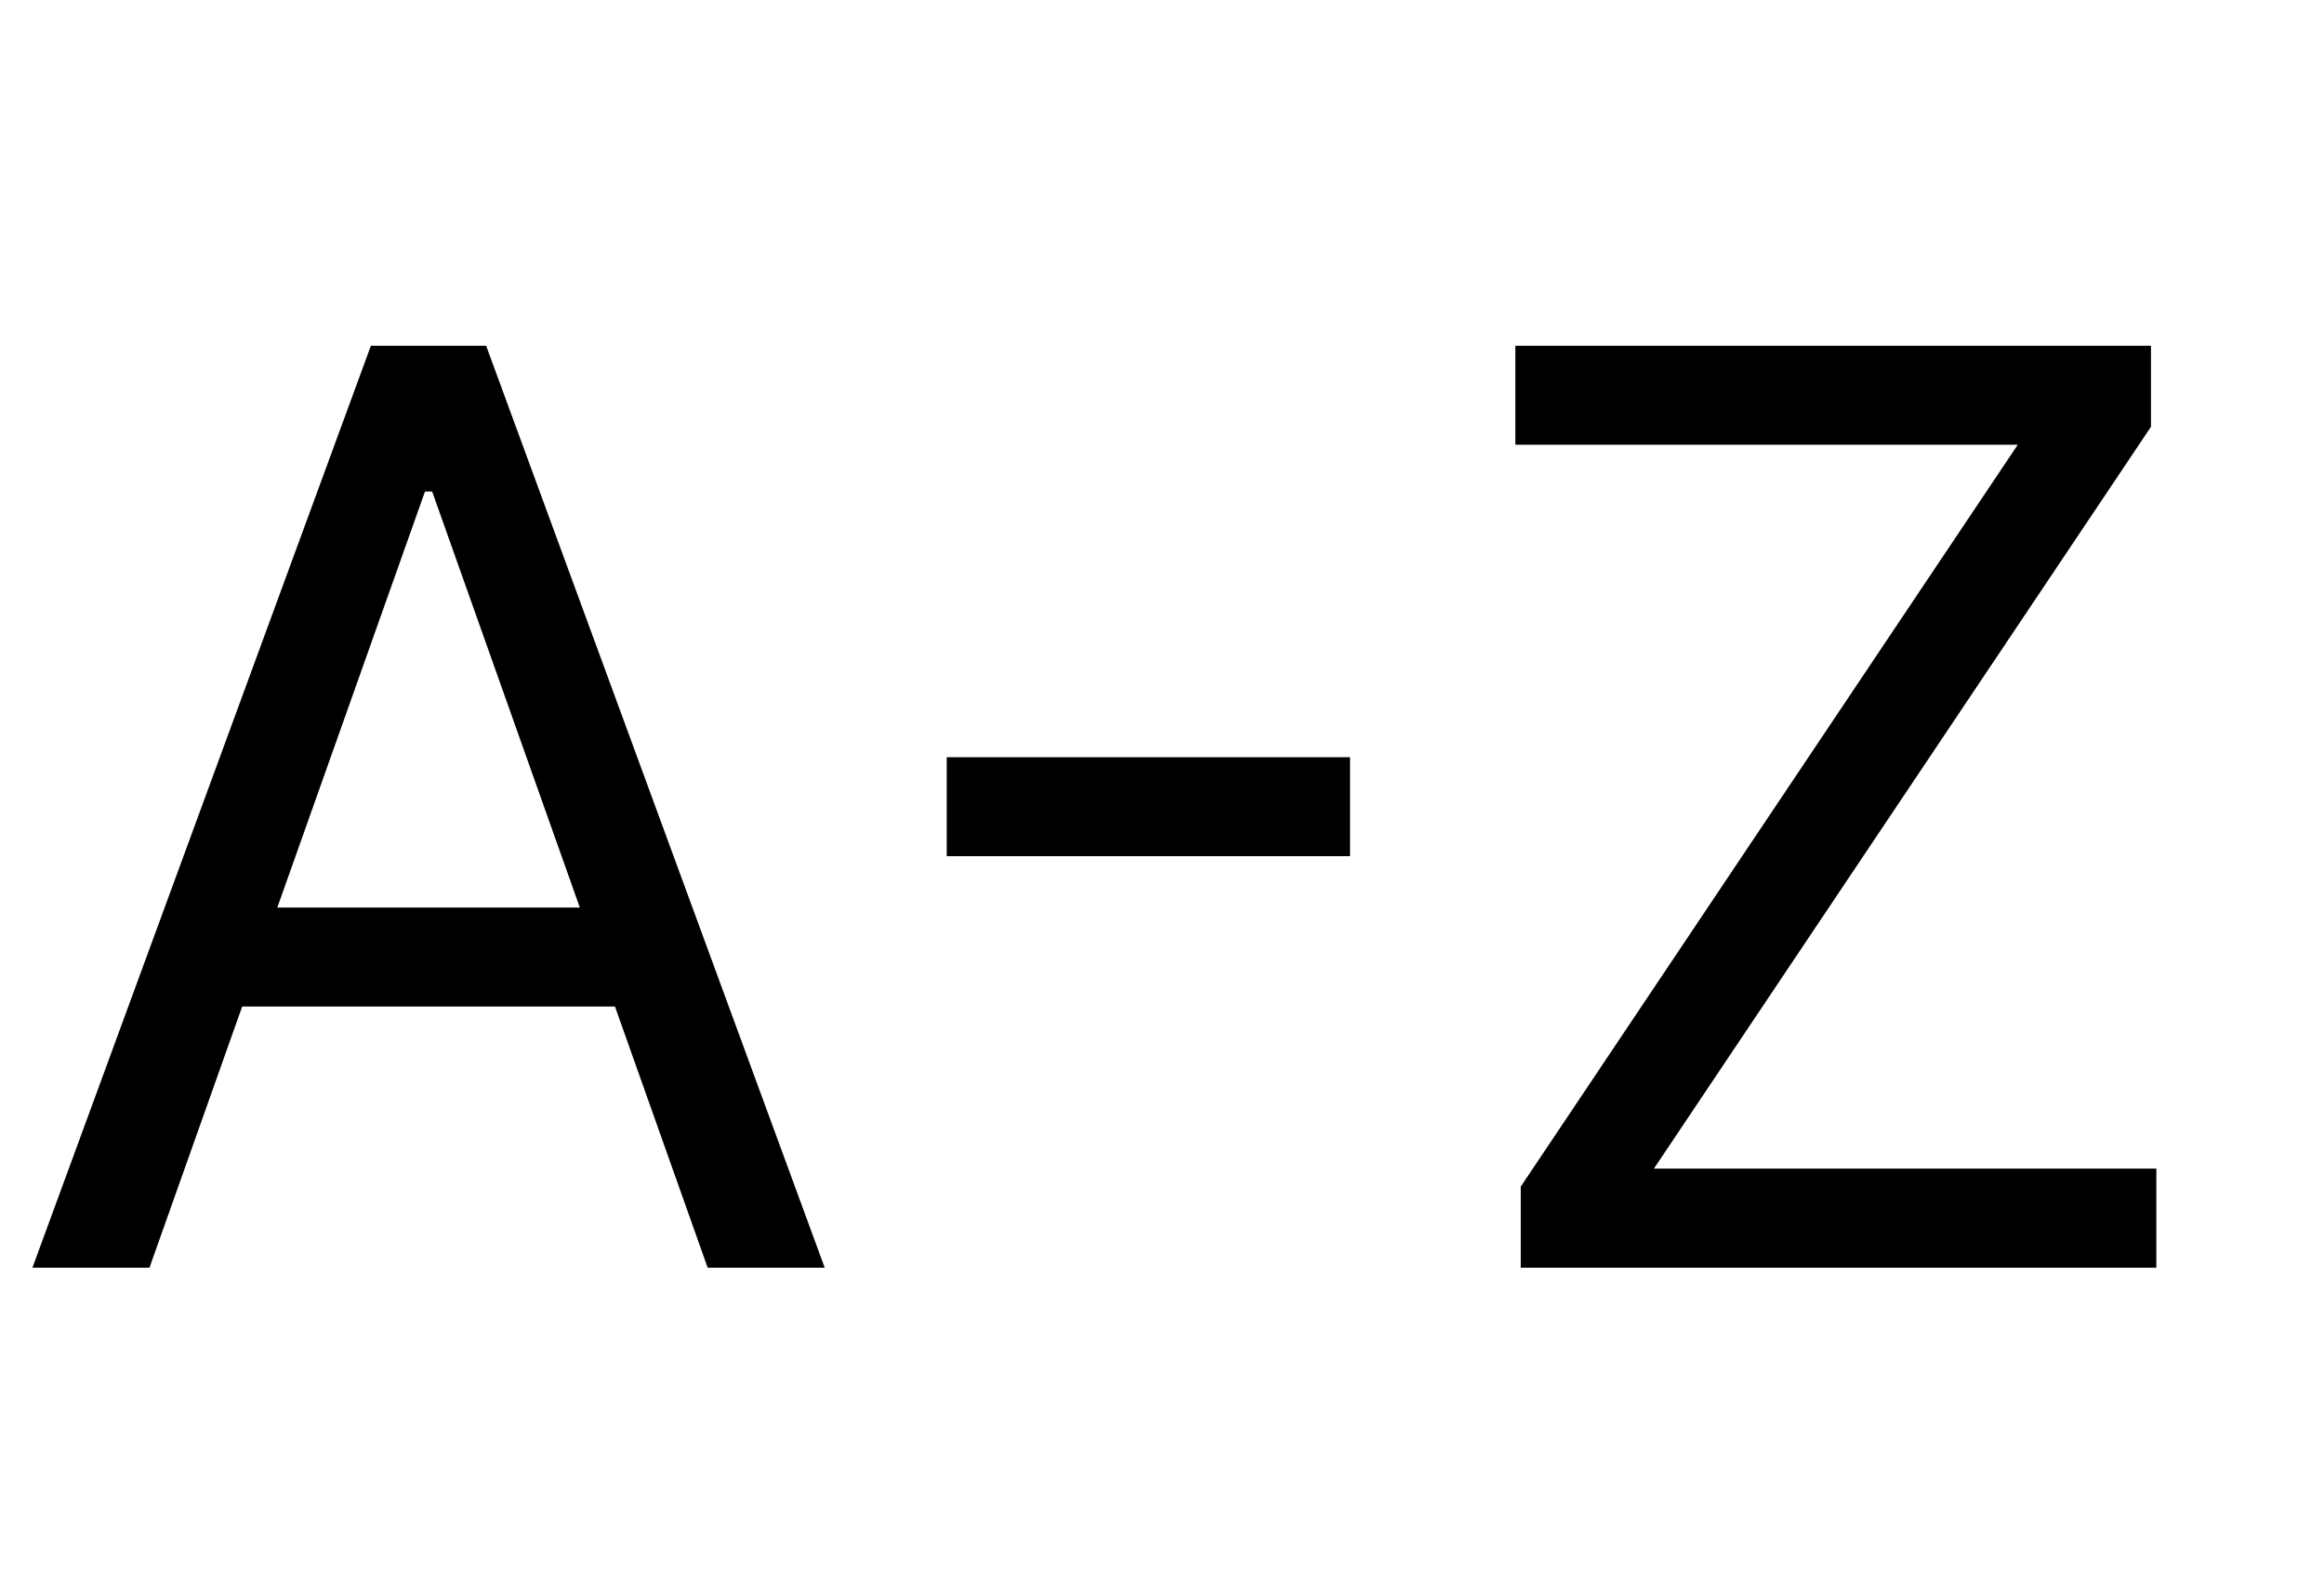 <svg width="22" height="15" viewBox="0 0 22 15" fill="none" xmlns="http://www.w3.org/2000/svg">
<path d="M1.415 12H0.307L3.511 3.273H4.602L7.807 12H6.699L4.091 4.653H4.023L1.415 12ZM1.824 8.591H6.29V9.528H1.824V8.591ZM12.78 7.168V8.105H8.962V7.168H12.78ZM14.396 12V11.233L19.101 4.21H14.345V3.273H20.362V4.04L15.657 11.062H20.413V12H14.396Z" fill="black"/>
</svg>
